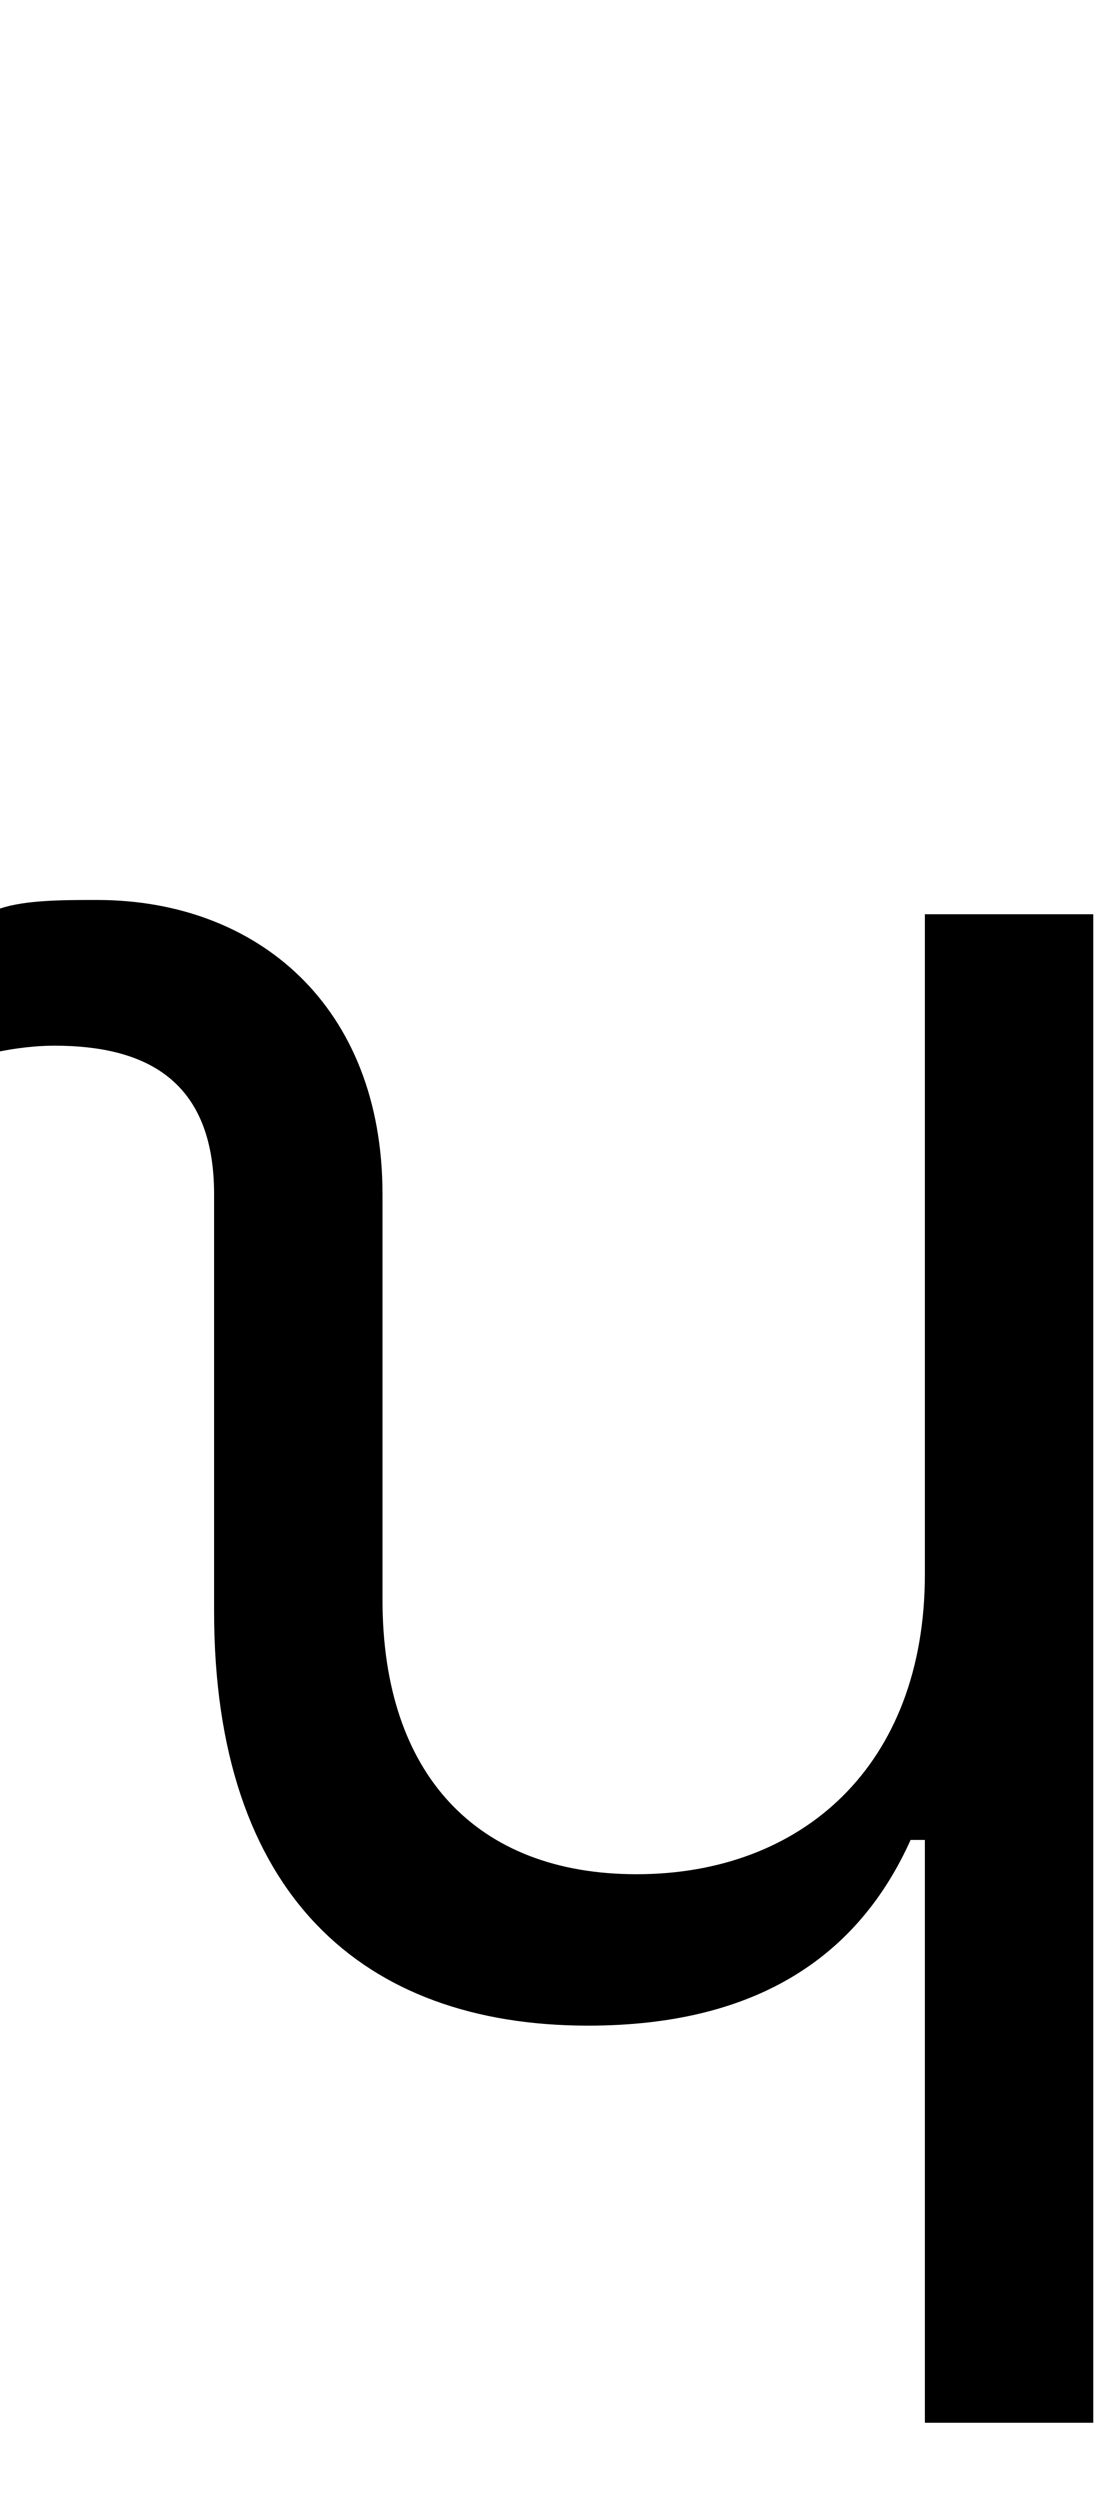 <svg id="svg-hturnlthook" xmlns="http://www.w3.org/2000/svg" width="154" height="350"><path d="M120 -1344C140 -1348 168 -1352 196 -1352C324 -1352 420 -1304 420 -1144V-560C420 -164 628 20 944 20C1184 20 1324 -80 1396 -240H1416V576H1652V-1536H1416V-612C1416 -344 1244 -192 1012 -192C788 -192 656 -332 656 -576V-1144C656 -1408 480 -1556 256 -1556C208 -1556 156 -1556 120 -1544Z" transform="translate(-12 281.6) scale(0.1)"/></svg>
